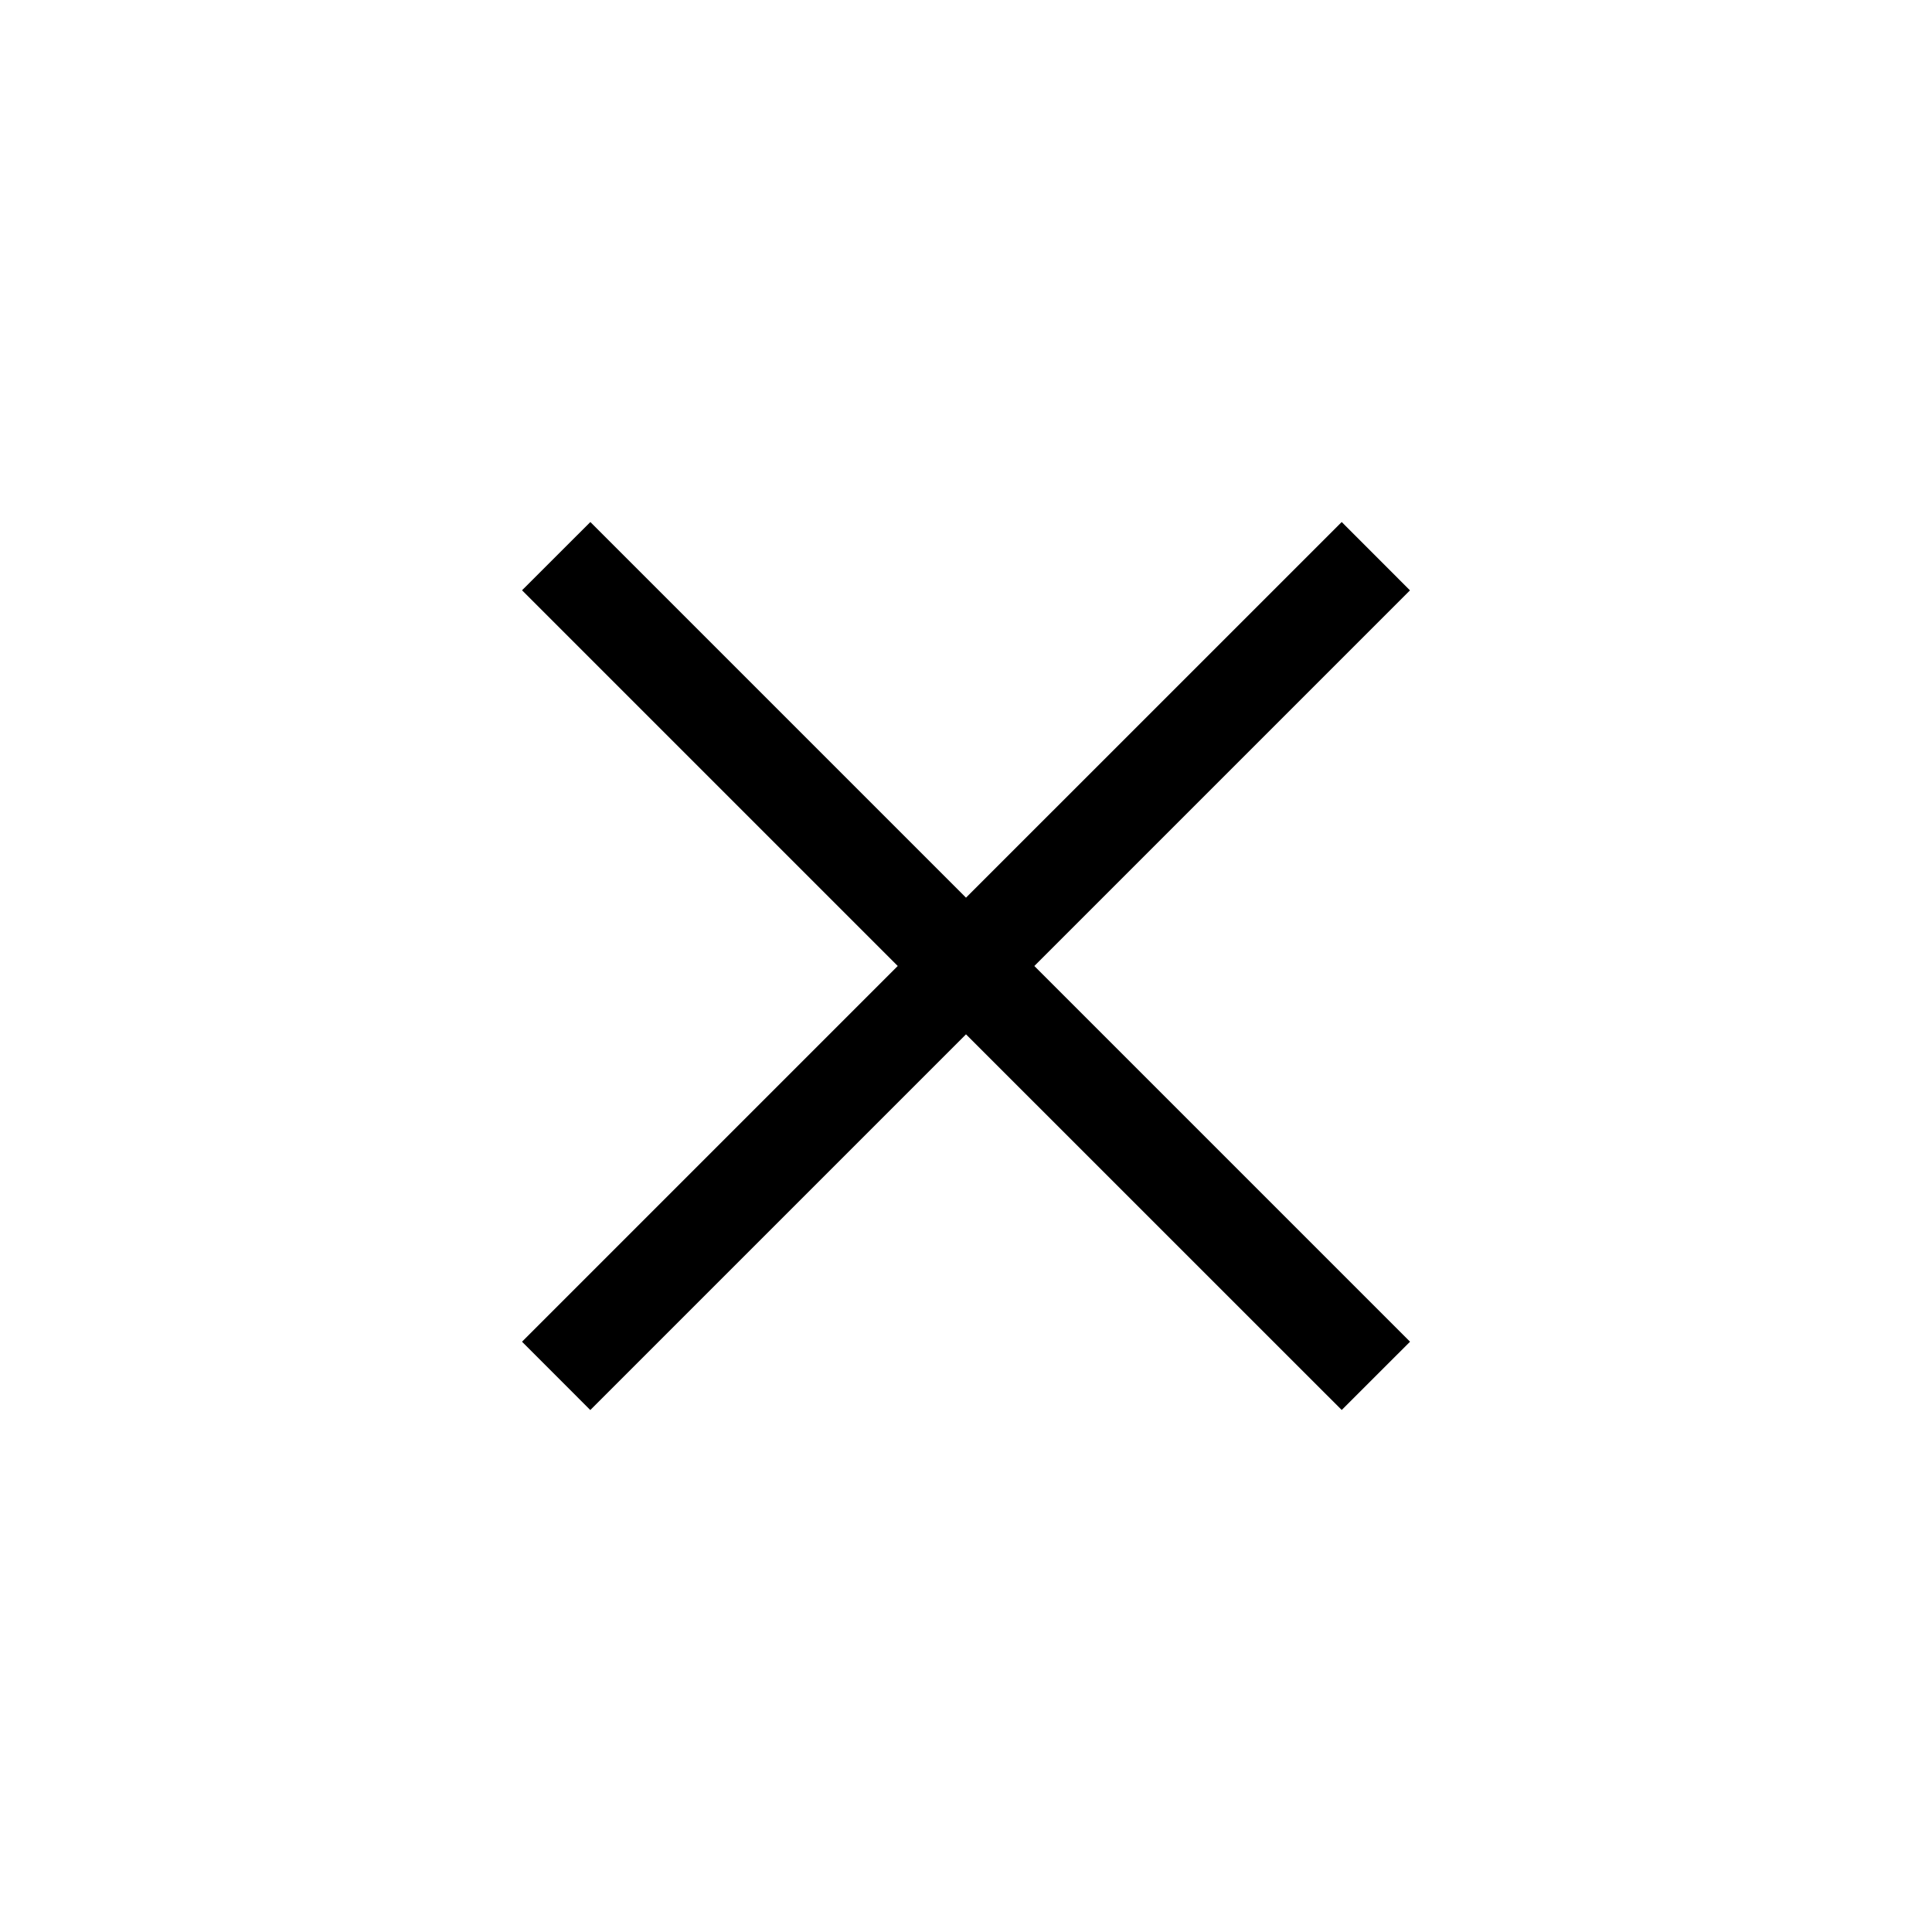 <svg width="30" height="30" viewBox="0 0 30 30" fill="none" xmlns="http://www.w3.org/2000/svg">
<path fill-rule="evenodd" clip-rule="evenodd" d="M9.167 8.106L8.106 9.166L13.94 15L8.106 20.834L9.166 21.895L15 16.061L20.834 21.894L21.895 20.834L16.061 15L21.894 9.167L20.834 8.106L15 13.939L9.167 8.106Z" fill="black"/>
</svg>
